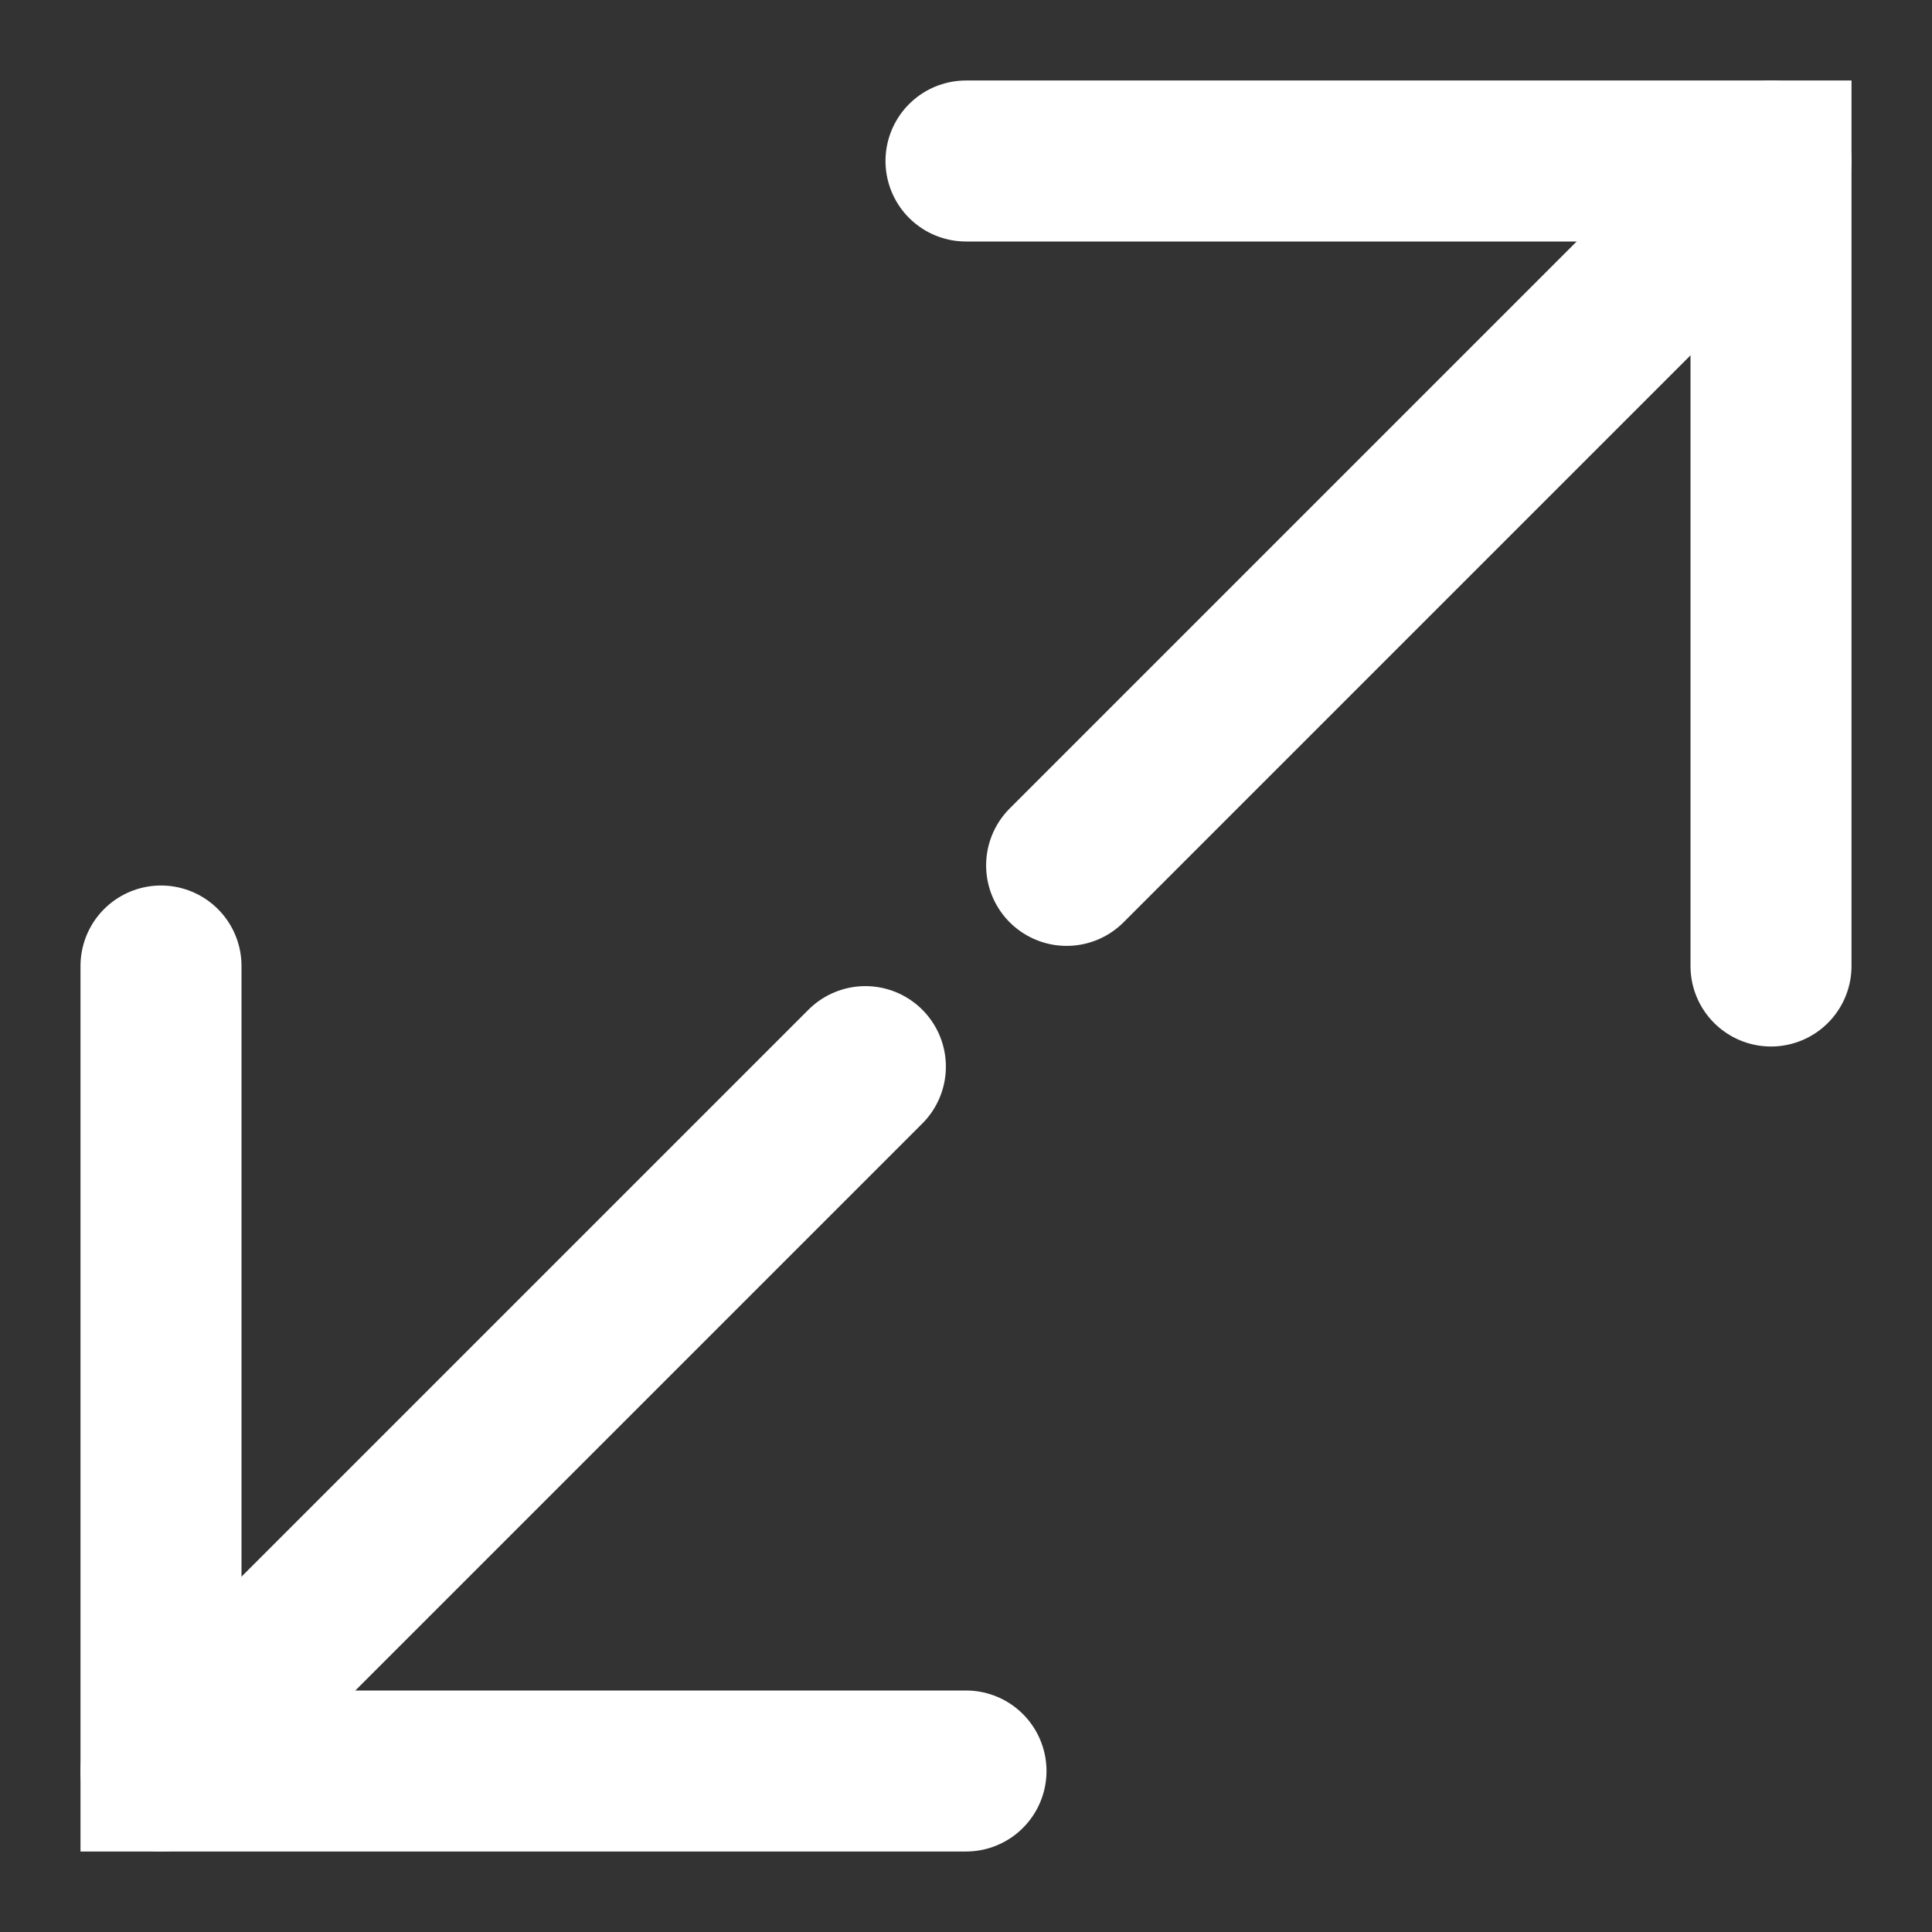 <svg id="Layer_1" data-name="Layer 1" xmlns="http://www.w3.org/2000/svg" viewBox="0 0 24 24"><rect x="0" y="0" width="24" height="24" fill="#333333" stroke="none"/><defs><style>.cls-1{fill:none;stroke:#fff;stroke-linecap:round;stroke-miterlimit:10;stroke-width:2px;}</style></defs><title>Wi_expand</title><polyline class="cls-1" points="12 22 2 22 2 12"/><line class="cls-1" x1="2" y1="22" x2="10.75" y2="13.25"/><polyline class="cls-1" points="12 2 22 2 22 12"/><line class="cls-1" x1="22" y1="2" x2="13.25" y2="10.75"/></svg>
